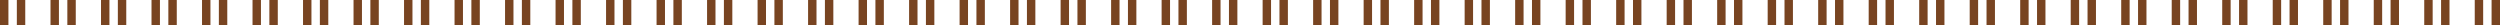 <?xml version="1.0" encoding="UTF-8" standalone="no"?>
<!-- Created with Inkscape (http://www.inkscape.org/) -->

<svg
   xmlns:dc="http://purl.org/dc/elements/1.1/"
   xmlns:cc="http://creativecommons.org/ns#"
   xmlns:rdf="http://www.w3.org/1999/02/22-rdf-syntax-ns#"
   xmlns:svg="http://www.w3.org/2000/svg"
   xmlns="http://www.w3.org/2000/svg"
   xmlns:xlink="http://www.w3.org/1999/xlink"
   xmlns:sodipodi="http://sodipodi.sourceforge.net/DTD/sodipodi-0.dtd"
   xmlns:inkscape="http://www.inkscape.org/namespaces/inkscape"
   width="442.02mm"
   height="4.465mm"
   viewBox="0 0 442.02 4.465"
   version="1.1"
   id="svg3877"
   inkscape:version="0.92.4 (5da689c313, 2019-01-14)"
   sodipodi:docname="rowBar.svg">
  <defs
     id="defs3871" />
  <sodipodi:namedview
     id="base"
     pagecolor="#ffffff"
     bordercolor="#666666"
     borderopacity="1.0"
     inkscape:pageopacity="0.0"
     inkscape:pageshadow="2"
     inkscape:zoom="5.6"
     inkscape:cx="108.06629"
     inkscape:cy="-1.861949"
     inkscape:document-units="mm"
     inkscape:current-layer="layer1-6"
     showgrid="false"
     inkscape:window-width="3000"
     inkscape:window-height="1895"
     inkscape:window-x="-13"
     inkscape:window-y="-13"
     inkscape:window-maximized="1"
     fit-margin-top="0"
     fit-margin-left="0"
     fit-margin-right="0"
     fit-margin-bottom="0" />
  <g
     inkscape:label="Layer 1"
     inkscape:groupmode="layer"
     id="layer1"
     transform="translate(-41.895,-143.867)">
    <g
       transform="matrix(0.25,0,0,0.25,26.174,131.003)"
       id="layer1-6"
       inkscape:label="Layer 1"
       inkscape:tile-cx="18.141903"
       inkscape:tile-cy="18.149188"
       inkscape:tile-w="35.718749"
       inkscape:tile-h="35.718753"
       inkscape:tile-x0="0.28252805"
       inkscape:tile-y0="0.28981115">
      <g
         transform="matrix(0.5,0,0,0.5,49.657,36.572)"
         id="g4072"
         style="display:inline;fill:#784421"
         inkscape:tile-cx="18.141902"
         inkscape:tile-cy="18.149185"
         inkscape:tile-w="4.4648436"
         inkscape:tile-h="4.4648441"
         inkscape:tile-x0="15.909481"
         inkscape:tile-y0="15.916763">
        <rect
           id="rect4047"
           width="11.906"
           height="35.719"
           x="26.458"
           y="29.771"
           style="stroke-width:0.265;fill:#784421" />
        <rect
           id="rect4047-8"
           width="11.906"
           height="35.719"
           x="50.271"
           y="29.771"
           style="stroke-width:0.265;fill:#784421" />
      </g>
      <use
         x="0"
         y="0"
         inkscape:tiled-clone-of="#g4072"
         xlink:href="#g4072"
         transform="translate(35.719)"
         id="use7595"
         width="100%"
         height="100%" />
      <use
         x="0"
         y="0"
         inkscape:tiled-clone-of="#g4072"
         xlink:href="#g4072"
         transform="translate(71.437)"
         id="use7597"
         width="100%"
         height="100%" />
      <use
         x="0"
         y="0"
         inkscape:tiled-clone-of="#g4072"
         xlink:href="#g4072"
         transform="translate(107.156)"
         id="use7599"
         width="100%"
         height="100%" />
      <use
         x="0"
         y="0"
         inkscape:tiled-clone-of="#g4072"
         xlink:href="#g4072"
         transform="translate(142.875)"
         id="use7601"
         width="100%"
         height="100%" />
      <use
         x="0"
         y="0"
         inkscape:tiled-clone-of="#g4072"
         xlink:href="#g4072"
         transform="translate(178.594)"
         id="use7603"
         width="100%"
         height="100%" />
      <use
         x="0"
         y="0"
         inkscape:tiled-clone-of="#g4072"
         xlink:href="#g4072"
         transform="translate(214.312)"
         id="use7605"
         width="100%"
         height="100%" />
      <use
         x="0"
         y="0"
         inkscape:tiled-clone-of="#g4072"
         xlink:href="#g4072"
         transform="translate(250.031)"
         id="use7607"
         width="100%"
         height="100%" />
      <use
         x="0"
         y="0"
         inkscape:tiled-clone-of="#g4072"
         xlink:href="#g4072"
         transform="translate(285.75)"
         id="use7609"
         width="100%"
         height="100%" />
      <use
         x="0"
         y="0"
         inkscape:tiled-clone-of="#g4072"
         xlink:href="#g4072"
         transform="translate(321.469)"
         id="use7611"
         width="100%"
         height="100%" />
      <use
         x="0"
         y="0"
         inkscape:tiled-clone-of="#g4072"
         xlink:href="#g4072"
         transform="translate(357.187)"
         id="use7613"
         width="100%"
         height="100%" />
      <use
         x="0"
         y="0"
         inkscape:tiled-clone-of="#g4072"
         xlink:href="#g4072"
         transform="translate(392.906)"
         id="use7615"
         width="100%"
         height="100%" />
      <use
         x="0"
         y="0"
         inkscape:tiled-clone-of="#g4072"
         xlink:href="#g4072"
         transform="translate(428.625)"
         id="use7617"
         width="100%"
         height="100%" />
      <use
         x="0"
         y="0"
         inkscape:tiled-clone-of="#g4072"
         xlink:href="#g4072"
         transform="translate(464.344)"
         id="use7619"
         width="100%"
         height="100%" />
      <use
         x="0"
         y="0"
         inkscape:tiled-clone-of="#g4072"
         xlink:href="#g4072"
         transform="translate(500.062)"
         id="use7621"
         width="100%"
         height="100%" />
      <use
         x="0"
         y="0"
         inkscape:tiled-clone-of="#g4072"
         xlink:href="#g4072"
         transform="translate(535.781)"
         id="use7623"
         width="100%"
         height="100%" />
      <use
         x="0"
         y="0"
         inkscape:tiled-clone-of="#g4072"
         xlink:href="#g4072"
         transform="translate(571.5)"
         id="use7625"
         width="100%"
         height="100%" />
      <use
         x="0"
         y="0"
         inkscape:tiled-clone-of="#g4072"
         xlink:href="#g4072"
         transform="translate(607.219)"
         id="use7627"
         width="100%"
         height="100%" />
      <use
         x="0"
         y="0"
         inkscape:tiled-clone-of="#g4072"
         xlink:href="#g4072"
         transform="translate(642.937)"
         id="use7629"
         width="100%"
         height="100%" />
      <use
         x="0"
         y="0"
         inkscape:tiled-clone-of="#g4072"
         xlink:href="#g4072"
         transform="translate(678.656)"
         id="use7631"
         width="100%"
         height="100%" />
      <use
         x="0"
         y="0"
         inkscape:tiled-clone-of="#g4072"
         xlink:href="#g4072"
         transform="translate(714.375)"
         id="use7633"
         width="100%"
         height="100%" />
      <use
         x="0"
         y="0"
         inkscape:tiled-clone-of="#g4072"
         xlink:href="#g4072"
         transform="translate(750.094)"
         id="use7635"
         width="100%"
         height="100%" />
      <use
         x="0"
         y="0"
         inkscape:tiled-clone-of="#g4072"
         xlink:href="#g4072"
         transform="translate(785.812)"
         id="use7637"
         width="100%"
         height="100%" />
      <use
         x="0"
         y="0"
         inkscape:tiled-clone-of="#g4072"
         xlink:href="#g4072"
         transform="translate(821.531)"
         id="use7639"
         width="100%"
         height="100%" />
      <use
         x="0"
         y="0"
         inkscape:tiled-clone-of="#g4072"
         xlink:href="#g4072"
         transform="translate(857.25)"
         id="use7641"
         width="100%"
         height="100%" />
      <use
         x="0"
         y="0"
         inkscape:tiled-clone-of="#g4072"
         xlink:href="#g4072"
         transform="translate(892.969)"
         id="use7643"
         width="100%"
         height="100%" />
      <use
         x="0"
         y="0"
         inkscape:tiled-clone-of="#g4072"
         xlink:href="#g4072"
         transform="translate(928.687)"
         id="use7645"
         width="100%"
         height="100%" />
      <use
         x="0"
         y="0"
         inkscape:tiled-clone-of="#g4072"
         xlink:href="#g4072"
         transform="translate(964.406)"
         id="use7647"
         width="100%"
         height="100%" />
      <use
         x="0"
         y="0"
         inkscape:tiled-clone-of="#g4072"
         xlink:href="#g4072"
         transform="translate(1000.125)"
         id="use7649"
         width="100%"
         height="100%" />
      <use
         x="0"
         y="0"
         inkscape:tiled-clone-of="#g4072"
         xlink:href="#g4072"
         transform="translate(1035.844)"
         id="use7651"
         width="100%"
         height="100%" />
      <use
         x="0"
         y="0"
         inkscape:tiled-clone-of="#g4072"
         xlink:href="#g4072"
         transform="translate(1071.562)"
         id="use7653"
         width="100%"
         height="100%" />
      <use
         x="0"
         y="0"
         inkscape:tiled-clone-of="#g4072"
         xlink:href="#g4072"
         transform="translate(1107.281)"
         id="use7655"
         width="100%"
         height="100%" />
      <use
         x="0"
         y="0"
         inkscape:tiled-clone-of="#g4072"
         xlink:href="#g4072"
         transform="translate(1143)"
         id="use7657"
         width="100%"
         height="100%" />
      <use
         x="0"
         y="0"
         inkscape:tiled-clone-of="#g4072"
         xlink:href="#g4072"
         transform="translate(1178.719)"
         id="use7659"
         width="100%"
         height="100%" />
      <use
         x="0"
         y="0"
         inkscape:tiled-clone-of="#g4072"
         xlink:href="#g4072"
         transform="translate(1214.438)"
         id="use7661"
         width="100%"
         height="100%" />
      <use
         x="0"
         y="0"
         inkscape:tiled-clone-of="#g4072"
         xlink:href="#g4072"
         transform="translate(1250.156)"
         id="use7663"
         width="100%"
         height="100%" />
      <use
         x="0"
         y="0"
         inkscape:tiled-clone-of="#g4072"
         xlink:href="#g4072"
         transform="translate(1285.875)"
         id="use7665"
         width="100%"
         height="100%" />
      <use
         x="0"
         y="0"
         inkscape:tiled-clone-of="#g4072"
         xlink:href="#g4072"
         transform="translate(1321.594)"
         id="use7667"
         width="100%"
         height="100%" />
      <use
         x="0"
         y="0"
         inkscape:tiled-clone-of="#g4072"
         xlink:href="#g4072"
         transform="translate(1357.312)"
         id="use7669"
         width="100%"
         height="100%" />
      <use
         x="0"
         y="0"
         inkscape:tiled-clone-of="#g4072"
         xlink:href="#g4072"
         transform="translate(1393.031)"
         id="use7671"
         width="100%"
         height="100%" />
      <use
         x="0"
         y="0"
         inkscape:tiled-clone-of="#g4072"
         xlink:href="#g4072"
         transform="translate(1428.75)"
         id="use7673"
         width="100%"
         height="100%" />
      <use
         x="0"
         y="0"
         inkscape:tiled-clone-of="#g4072"
         xlink:href="#g4072"
         transform="translate(1464.469)"
         id="use7675"
         width="100%"
         height="100%" />
      <use
         x="0"
         y="0"
         inkscape:tiled-clone-of="#g4072"
         xlink:href="#g4072"
         transform="translate(1500.188)"
         id="use7677"
         width="100%"
         height="100%" />
      <use
         x="0"
         y="0"
         inkscape:tiled-clone-of="#g4072"
         xlink:href="#g4072"
         transform="translate(1535.906)"
         id="use7679"
         width="100%"
         height="100%" />
      <use
         x="0"
         y="0"
         inkscape:tiled-clone-of="#g4072"
         xlink:href="#g4072"
         transform="translate(1571.625)"
         id="use7681"
         width="100%"
         height="100%" />
      <use
         x="0"
         y="0"
         inkscape:tiled-clone-of="#g4072"
         xlink:href="#g4072"
         transform="translate(1607.344)"
         id="use7683"
         width="100%"
         height="100%" />
      <use
         x="0"
         y="0"
         inkscape:tiled-clone-of="#g4072"
         xlink:href="#g4072"
         transform="translate(1643.062)"
         id="use7685"
         width="100%"
         height="100%" />
      <use
         x="0"
         y="0"
         inkscape:tiled-clone-of="#g4072"
         xlink:href="#g4072"
         transform="translate(1678.781)"
         id="use7687"
         width="100%"
         height="100%" />
      <use
         x="0"
         y="0"
         inkscape:tiled-clone-of="#g4072"
         xlink:href="#g4072"
         transform="translate(1714.5)"
         id="use7689"
         width="100%"
         height="100%" />
      <use
         x="0"
         y="0"
         inkscape:tiled-clone-of="#g4072"
         xlink:href="#g4072"
         transform="translate(1750.219)"
         id="use7691"
         width="100%"
         height="100%" />
    </g>
  </g>
</svg>
